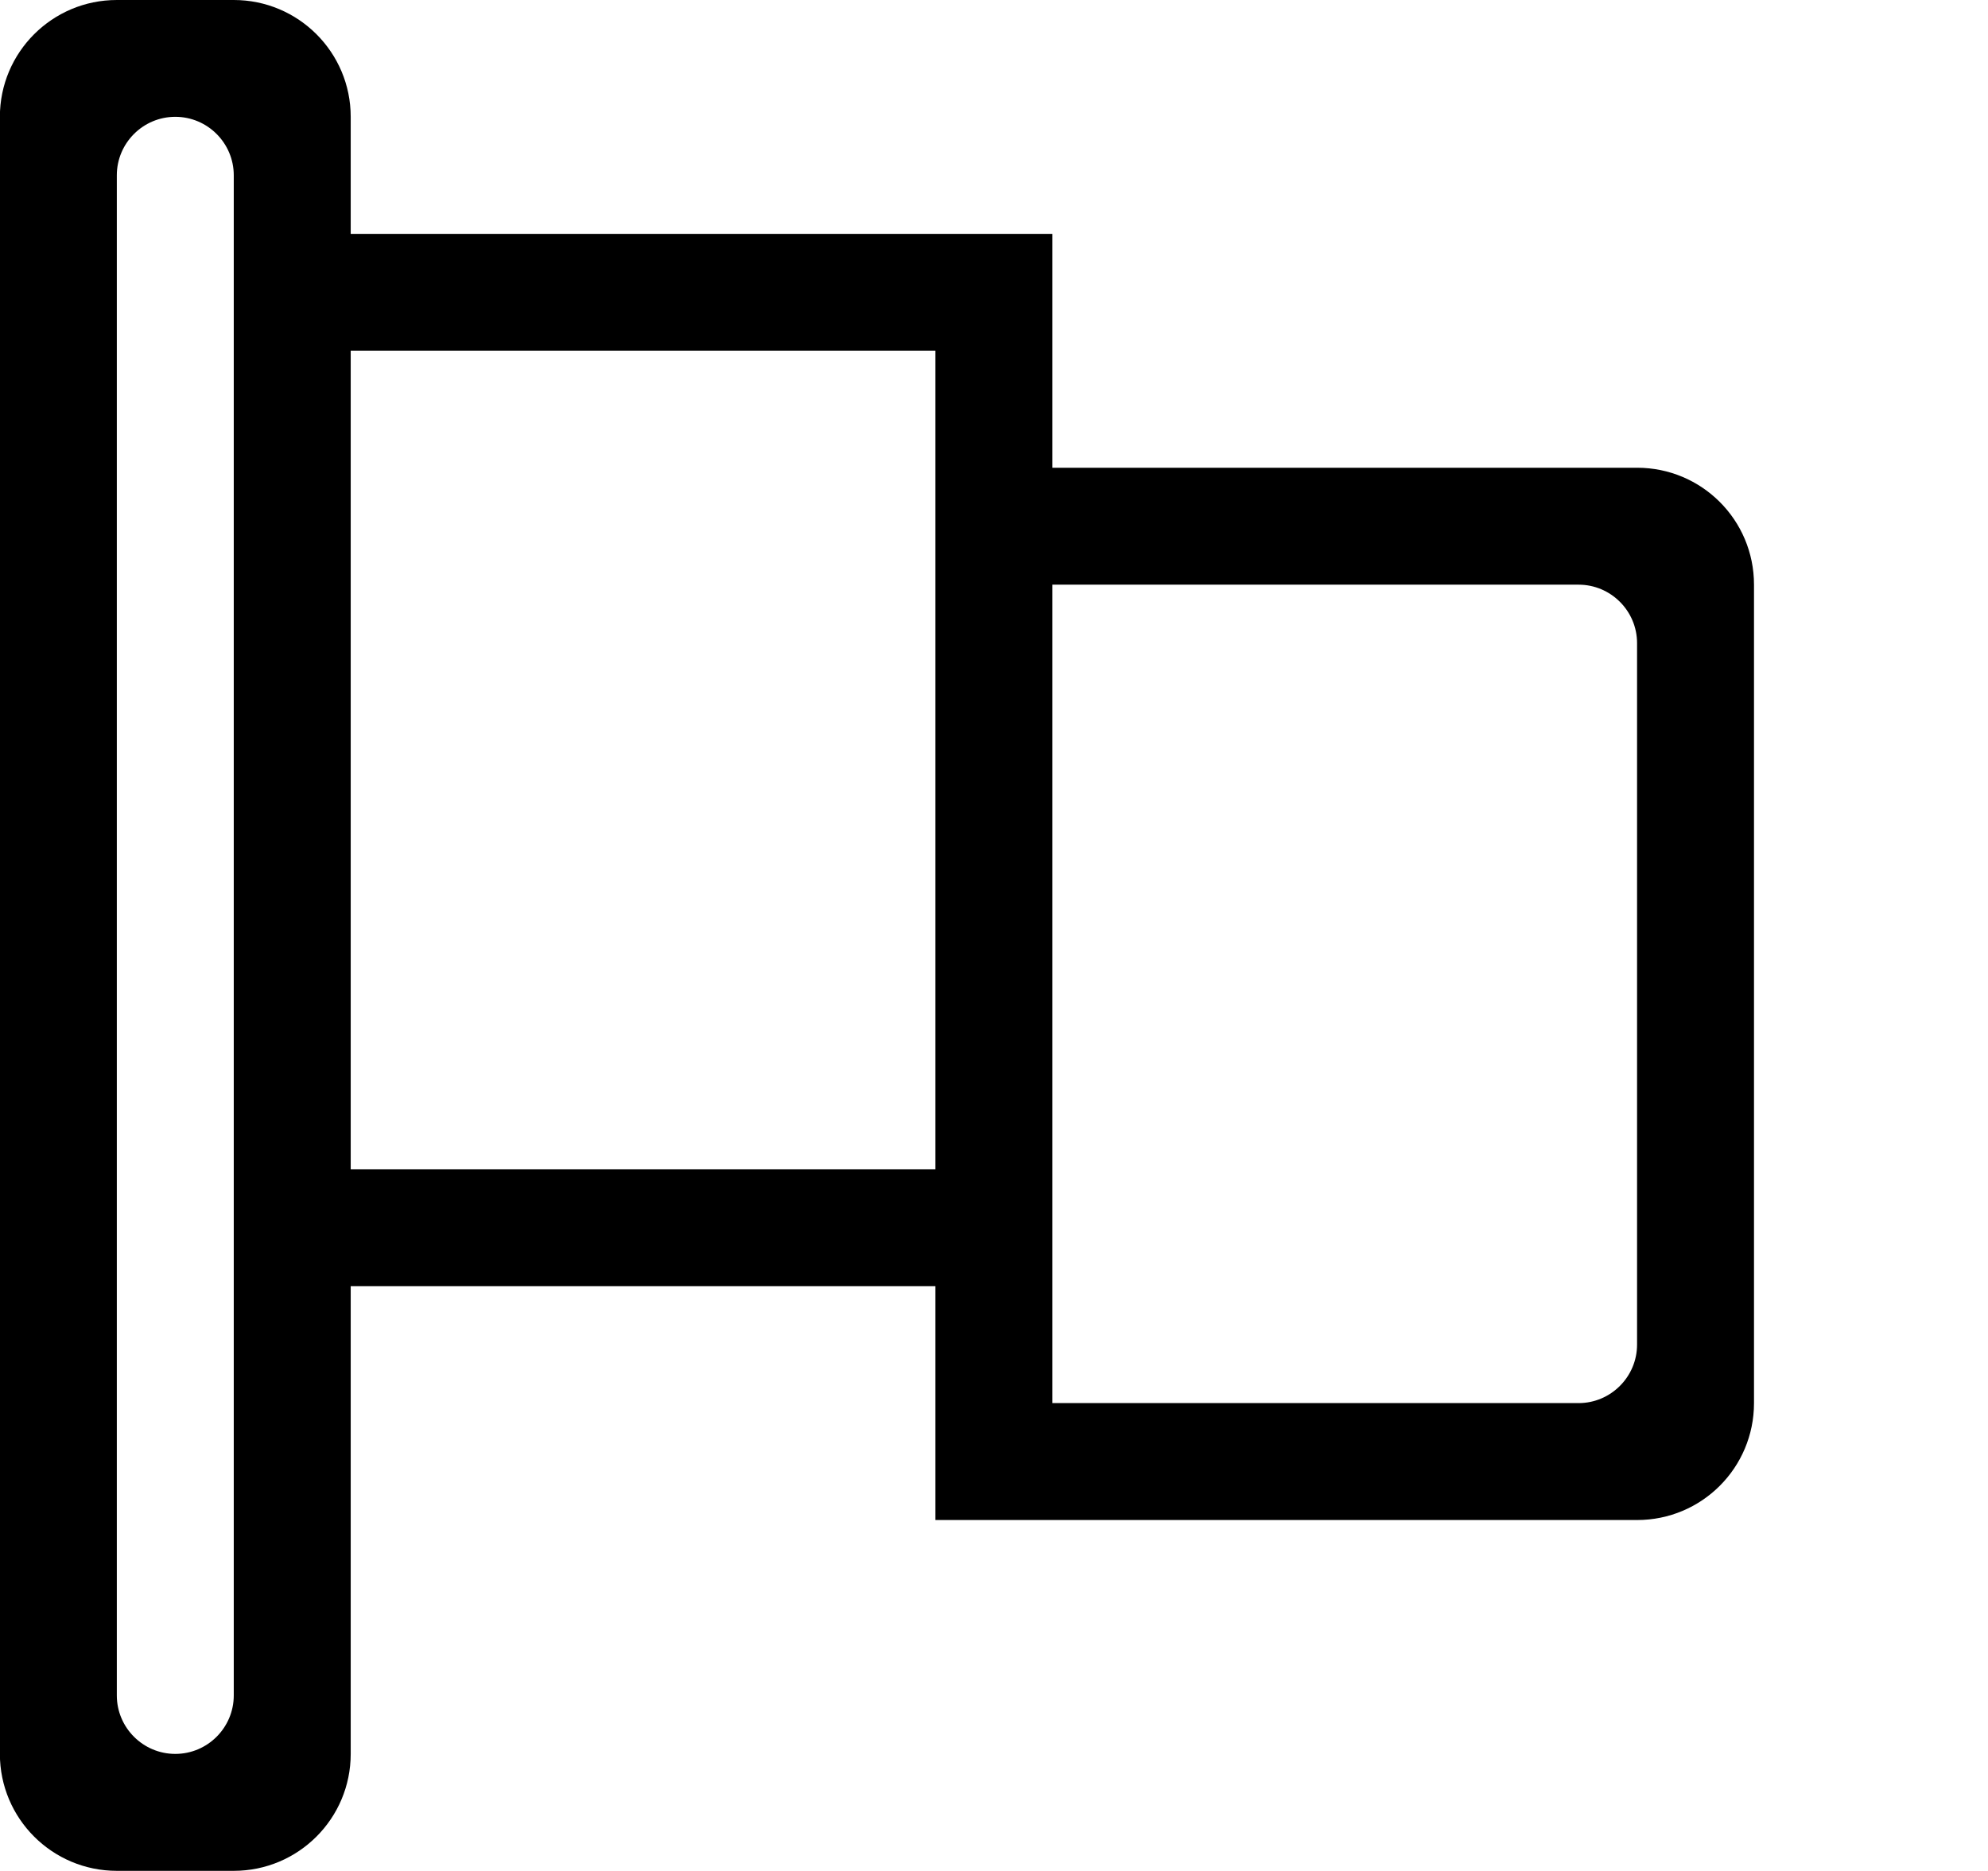 <?xml version="1.0" encoding="iso-8859-1"?>
<!-- Generator: Adobe Illustrator 16.0.0, SVG Export Plug-In . SVG Version: 6.00 Build 0)  -->
<!DOCTYPE svg PUBLIC "-//W3C//DTD SVG 1.1//EN" "http://www.w3.org/Graphics/SVG/1.1/DTD/svg11.dtd">
<svg version="1.1" xmlns="http://www.w3.org/2000/svg" xmlns:xlink="http://www.w3.org/1999/xlink" x="0px" y="0px" width="17px"
	 height="16px" viewBox="0 0 17 16" style="enable-background:new 0 0 17 16;" xml:space="preserve">
<g id="web-report-a" style="enable-background:new    ;">
	<g id="web-report-a_2_">
		<g>
			<path d="M13.999,4h-5V2.999V2h-1h-5V0.999c0-0.552-0.448-0.999-1-0.999h-1c-0.552,0-1,0.447-1,0.999v2v7v5c0,0.553,0.448,1,1,1h1
				c0.552,0,1-0.447,1-1v-4h5v2h1h5c0.553,0,1-0.447,1-1V5C14.999,4.447,14.552,4,13.999,4z M1.999,14.499
				c0,0.275-0.224,0.5-0.5,0.5c-0.276,0-0.5-0.225-0.5-0.5v-13c0-0.275,0.224-0.5,0.5-0.5c0.276,0,0.5,0.225,0.5,0.5V14.499z
				 M7.999,9.999h-5v-7h5V9.999z M13.999,11.499c0,0.275-0.225,0.5-0.5,0.5h-4.5v-1v-1V5h4.5c0.275,0,0.5,0.224,0.5,0.5V11.499z"/>
		</g>
	</g>
</g>
<g id="Layer_1">
</g>
</svg>
